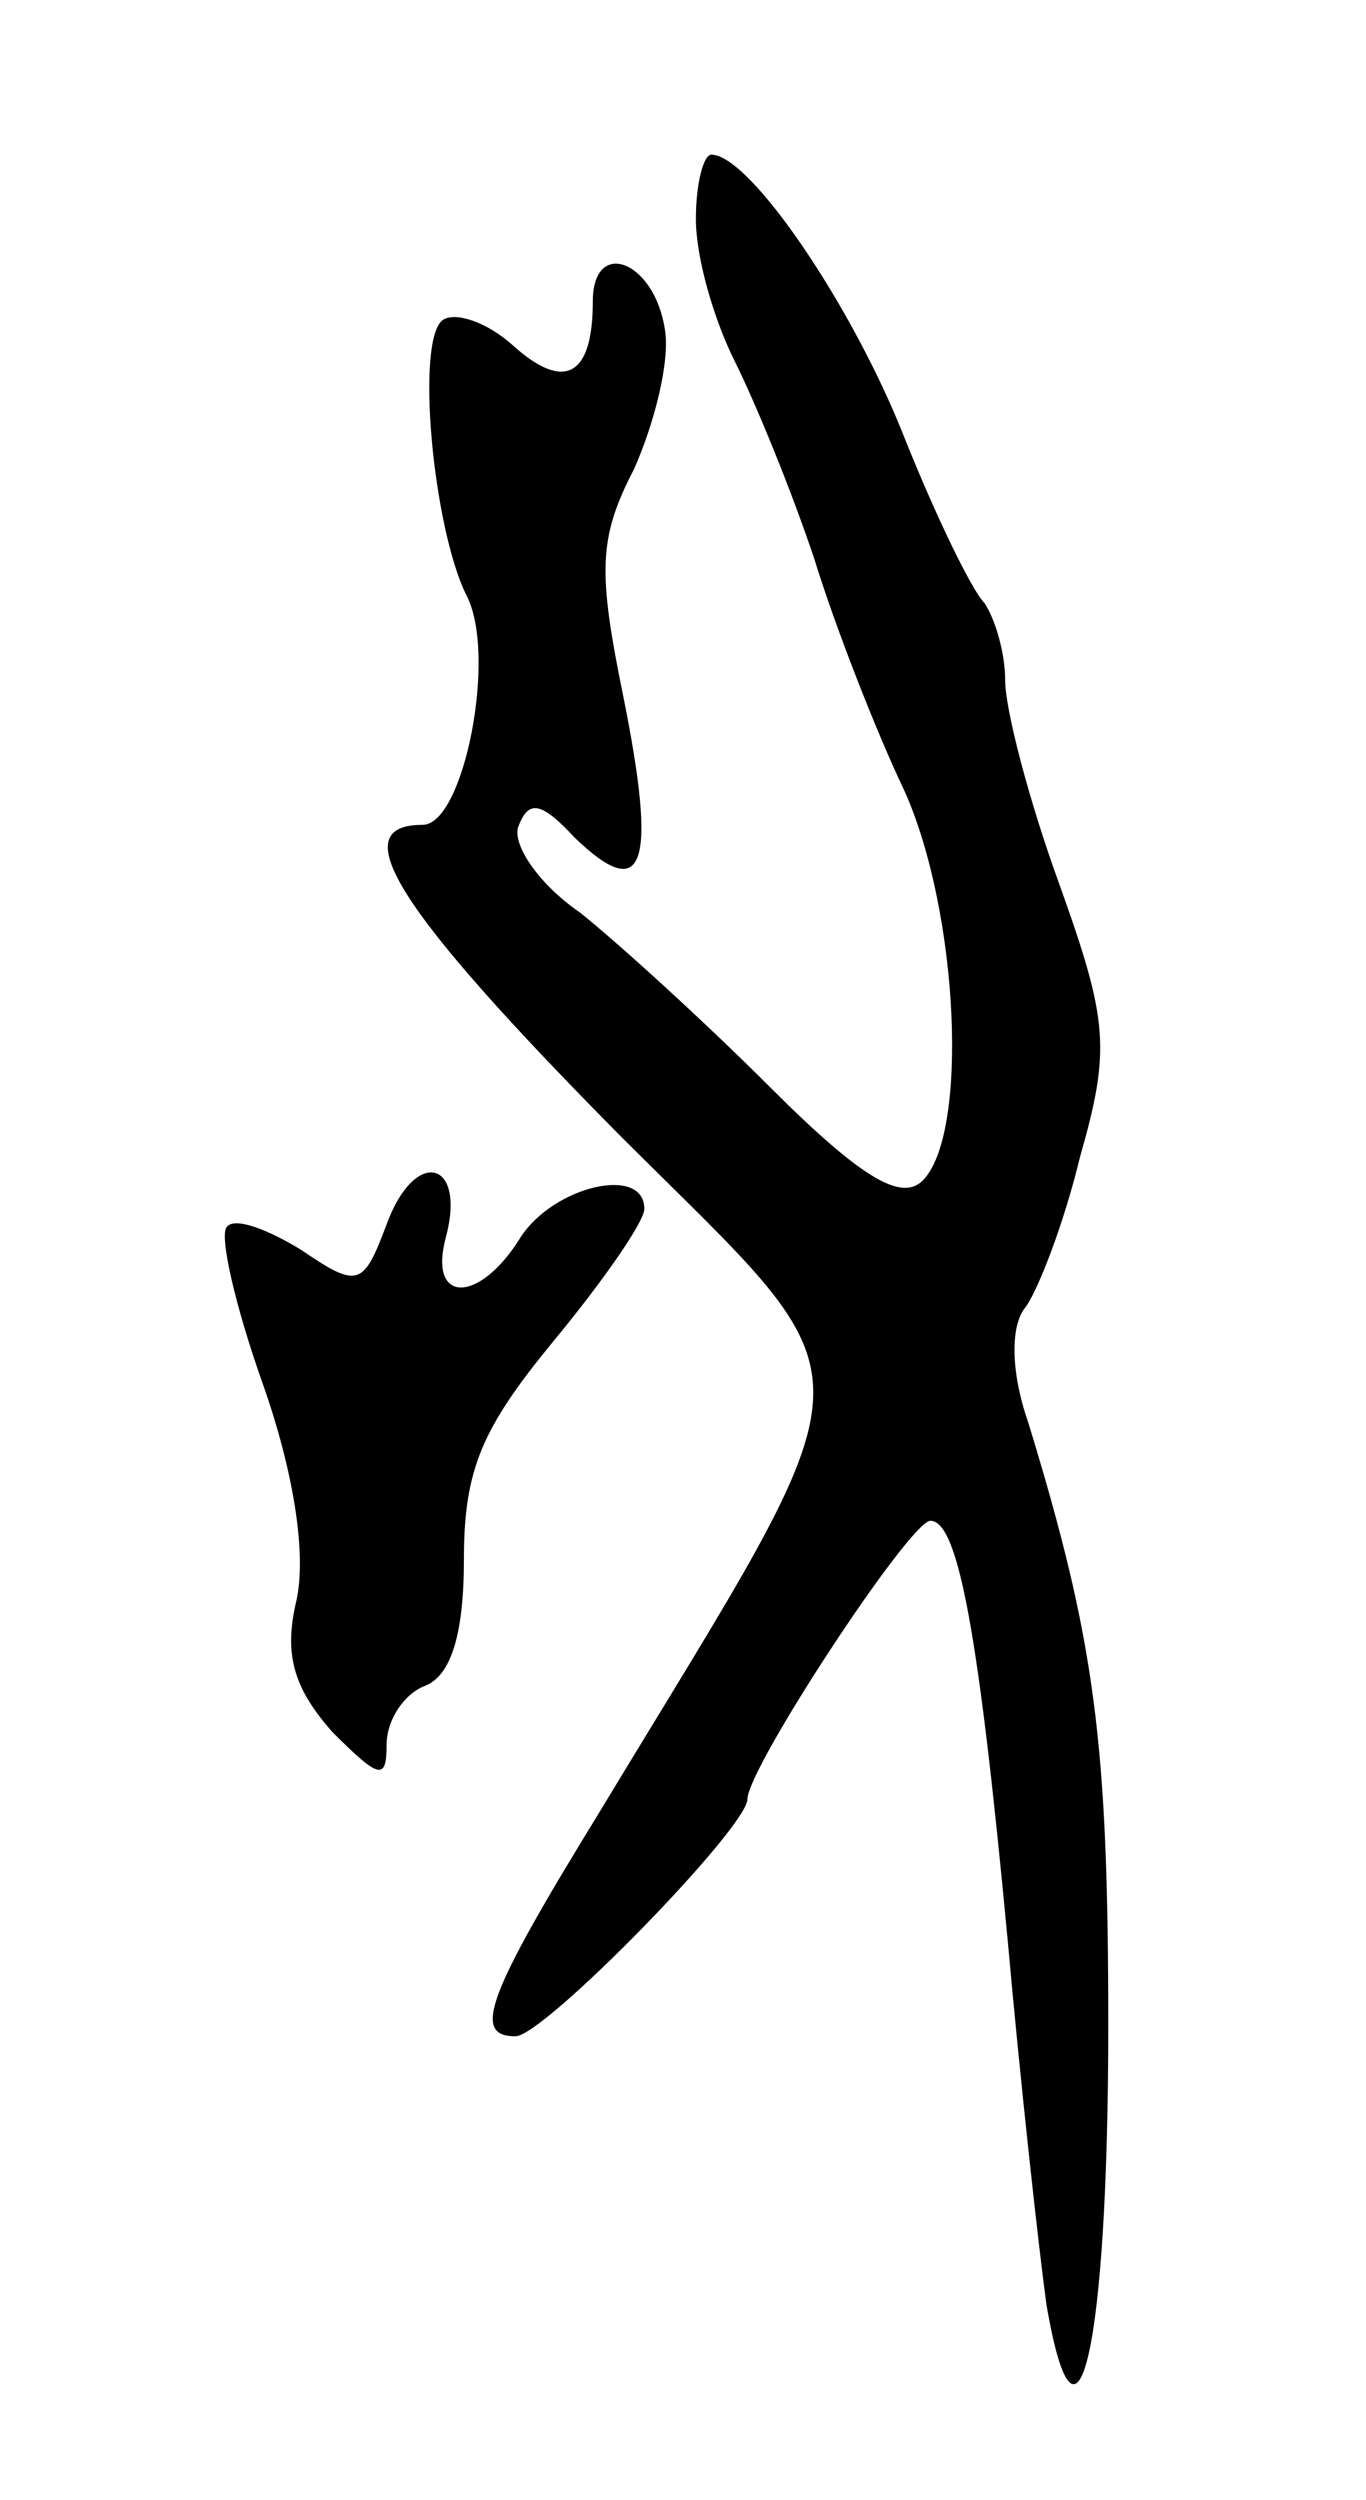 <svg version="1.0" xmlns="http://www.w3.org/2000/svg"
 width="53pt" height="97pt" viewBox="0 0 53 97"
 preserveAspectRatio="xMidYMid meet">
<g transform="translate(0,97) scale(0.1,-0.1)"
fill="#000000" stroke="none">
<path d="M270 885 c0 -15 7 -39 15 -55 8 -16 22 -50 31 -77 8 -26 24 -67 35
-90 21 -47 25 -133 7 -151 -8 -8 -23 0 -59 36 -26 26 -59 56 -74 68 -16 11
-26 26 -24 33 4 11 9 10 22 -4 27 -26 32 -11 19 54 -10 49 -10 62 4 89 8 18
14 42 12 54 -4 27 -28 36 -28 11 0 -29 -11 -35 -31 -17 -10 9 -22 13 -27 10
-11 -7 -4 -81 9 -107 12 -23 -1 -89 -17 -89 -31 0 -10 -33 76 -120 102 -102
102 -82 -8 -264 -43 -70 -49 -86 -32 -86 11 0 90 81 90 92 0 12 63 108 71 108
11 0 19 -46 30 -163 5 -56 12 -119 15 -141 12 -70 24 -16 24 108 0 110 -5 149
-31 234 -7 20 -7 38 -1 45 5 7 15 33 21 58 12 42 11 53 -8 106 -12 33 -21 68
-21 79 0 11 -4 24 -8 30 -5 5 -19 34 -31 64 -20 51 -60 110 -75 110 -3 0 -6
-11 -6 -25z"/>
<path d="M150 495 c-9 -24 -11 -25 -33 -10 -13 8 -26 13 -29 9 -3 -3 3 -30 14
-61 12 -34 17 -66 13 -84 -5 -21 -1 -34 14 -51 18 -18 21 -19 21 -5 0 10 7 20
15 23 10 4 15 20 15 49 0 35 7 51 35 85 19 23 35 46 35 51 0 17 -35 9 -48 -11
-16 -26 -36 -26 -29 0 8 30 -12 35 -23 5z"/>
</g>
</svg>
